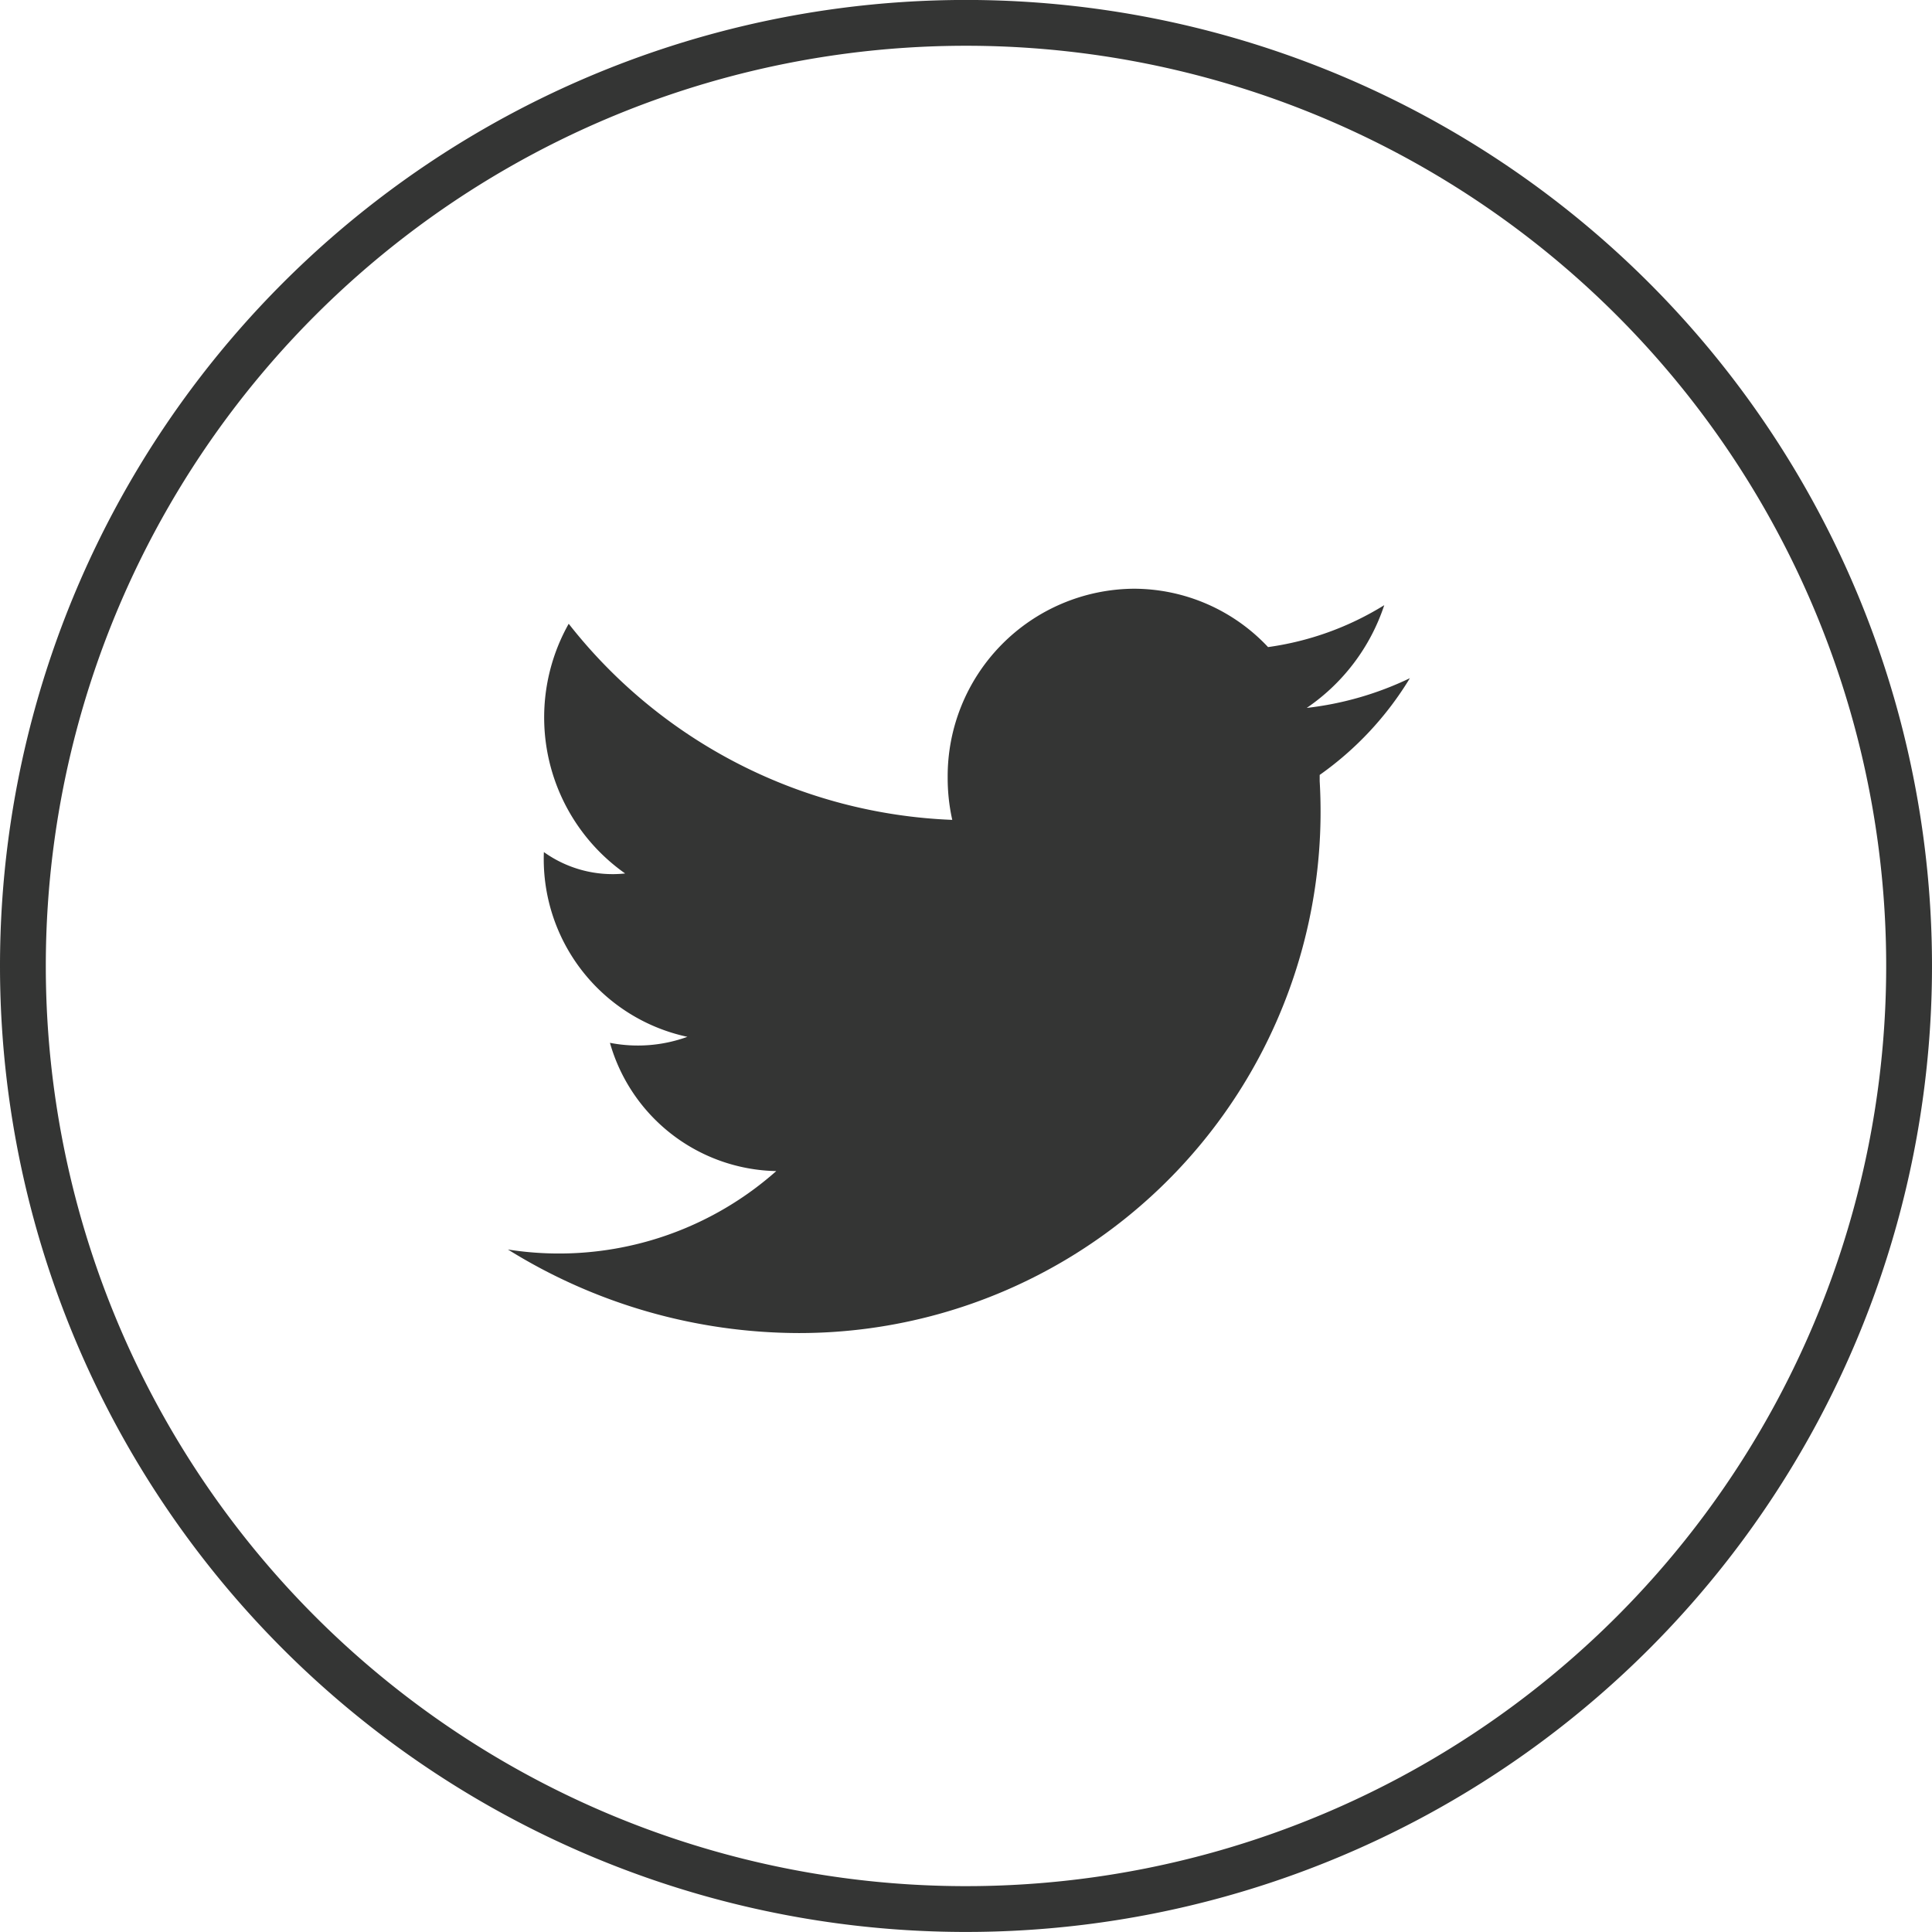 <svg xmlns="http://www.w3.org/2000/svg" viewBox="471.169 -4686.044 42.176 42.176">
  <defs>
    <style>
      .cls-1 {
        fill: none;
        stroke: #343534;
      }

      .cls-2 {
        fill: #343534;
        fill-rule: evenodd;
      }
    </style>
  </defs>
  <g id="twitter" transform="translate(233 -4890)">
    <path id="Oval-1" class="cls-1" d="M20.588,0A20.588,20.588,0,1,1,0,20.588,20.588,20.588,0,0,1,20.588,0Z" transform="translate(238.669 204.455)"/>
    <path id="Fill-1" class="cls-2" d="M37.127,21.361a6.5,6.5,0,0,1-2.533.913h0A4.022,4.022,0,0,0,31.659,21,4.094,4.094,0,0,0,27.6,25.125a4.188,4.188,0,0,0,.1.921h0a11.189,11.189,0,0,1-8.373-4.281,4.167,4.167,0,0,0,1.232,5.451,2.58,2.58,0,0,1-1.774-.467,3.968,3.968,0,0,0,3.133,4.033,3.169,3.169,0,0,1-1.691.131,3.852,3.852,0,0,0,3.631,2.8A7.151,7.151,0,0,1,18,35.425a12.062,12.062,0,0,0,6.354,1.824A11.383,11.383,0,0,0,35.721,25.2c0-.007,0-.015,0-.023s0-.034,0-.052,0-.04,0-.06a7.07,7.07,0,0,0,1.969-2.112,7.035,7.035,0,0,1-2.252.649,4.375,4.375,0,0,0,1.692-2.241" transform="translate(231.257 195.808)"/>
  </g>
</svg>
